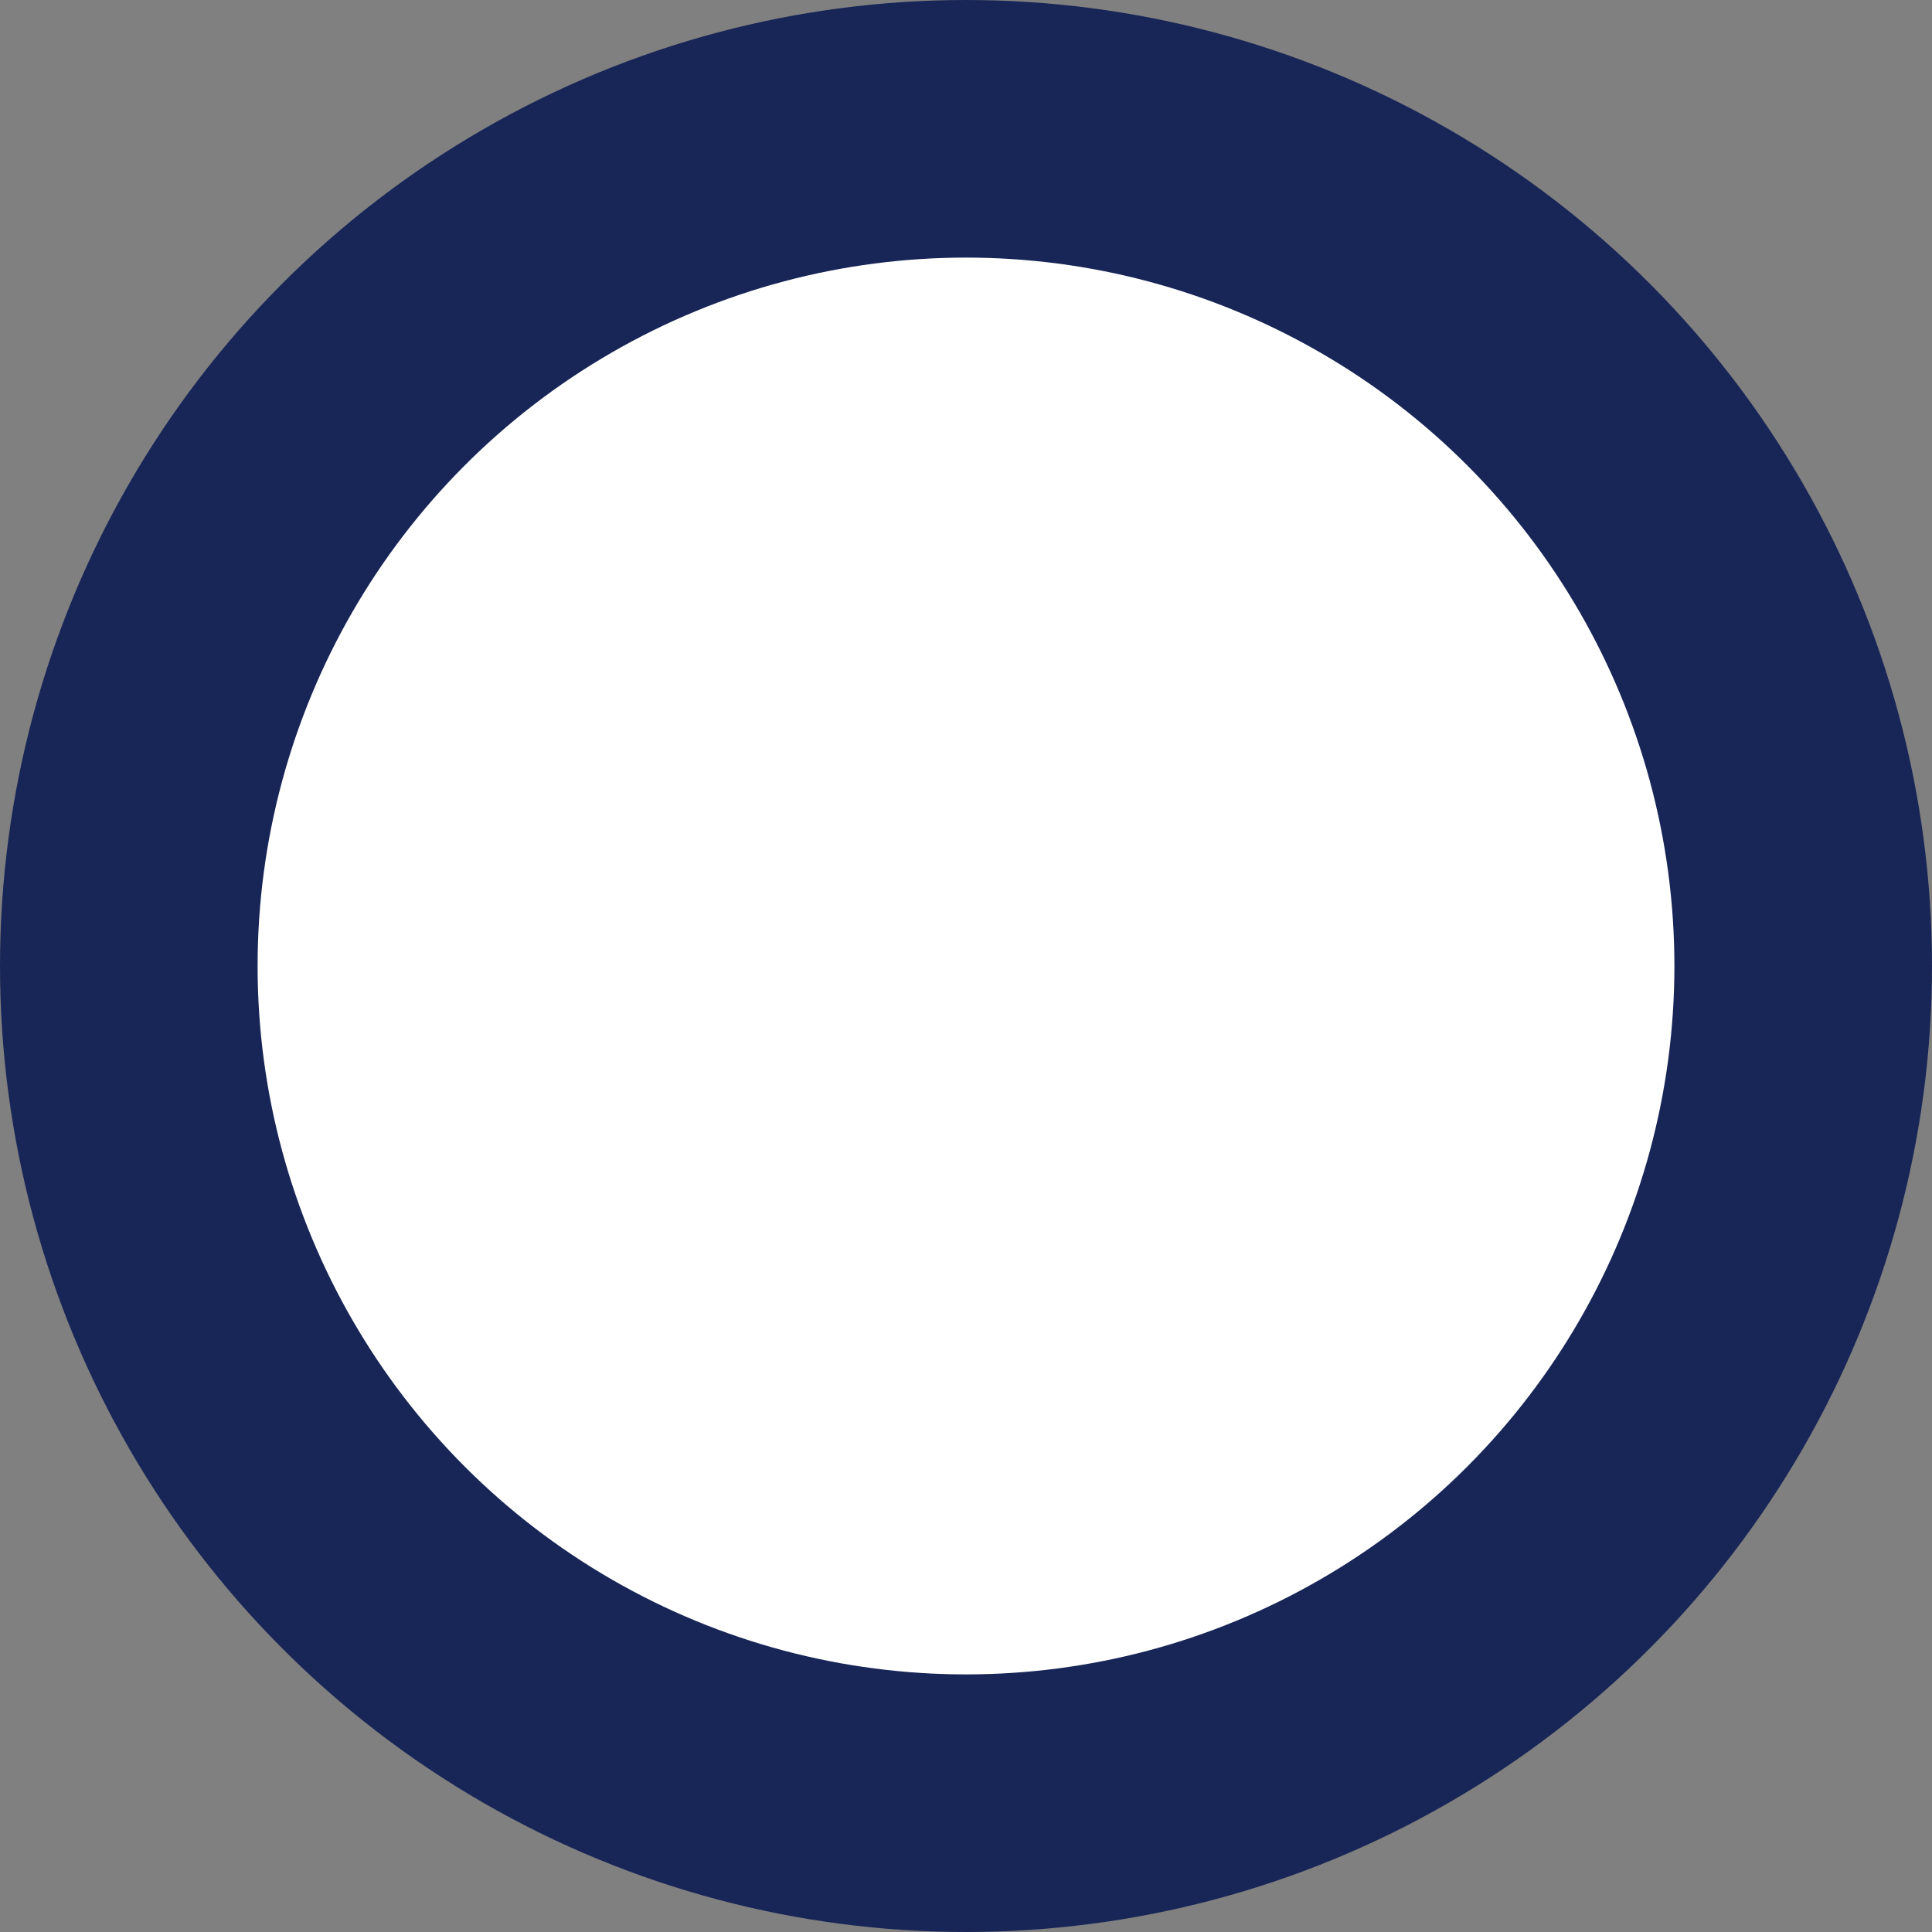 <svg width="15" height="15" viewBox="0 0 15 15" fill="none" xmlns="http://www.w3.org/2000/svg">
<rect x="0" y="0" width="15" height="15" fill="#808080" stroke="none"/>
<g clip-path="url(#clip0_117_273)">
<circle cx="7.5" cy="7.5" r="6.5" fill="white" stroke="#182657" stroke-width="2"/>
</g>
<defs>
<clipPath id="clip0_117_273">
<rect width="15" height="15" fill="white"/>
</clipPath>
</defs>
</svg>
